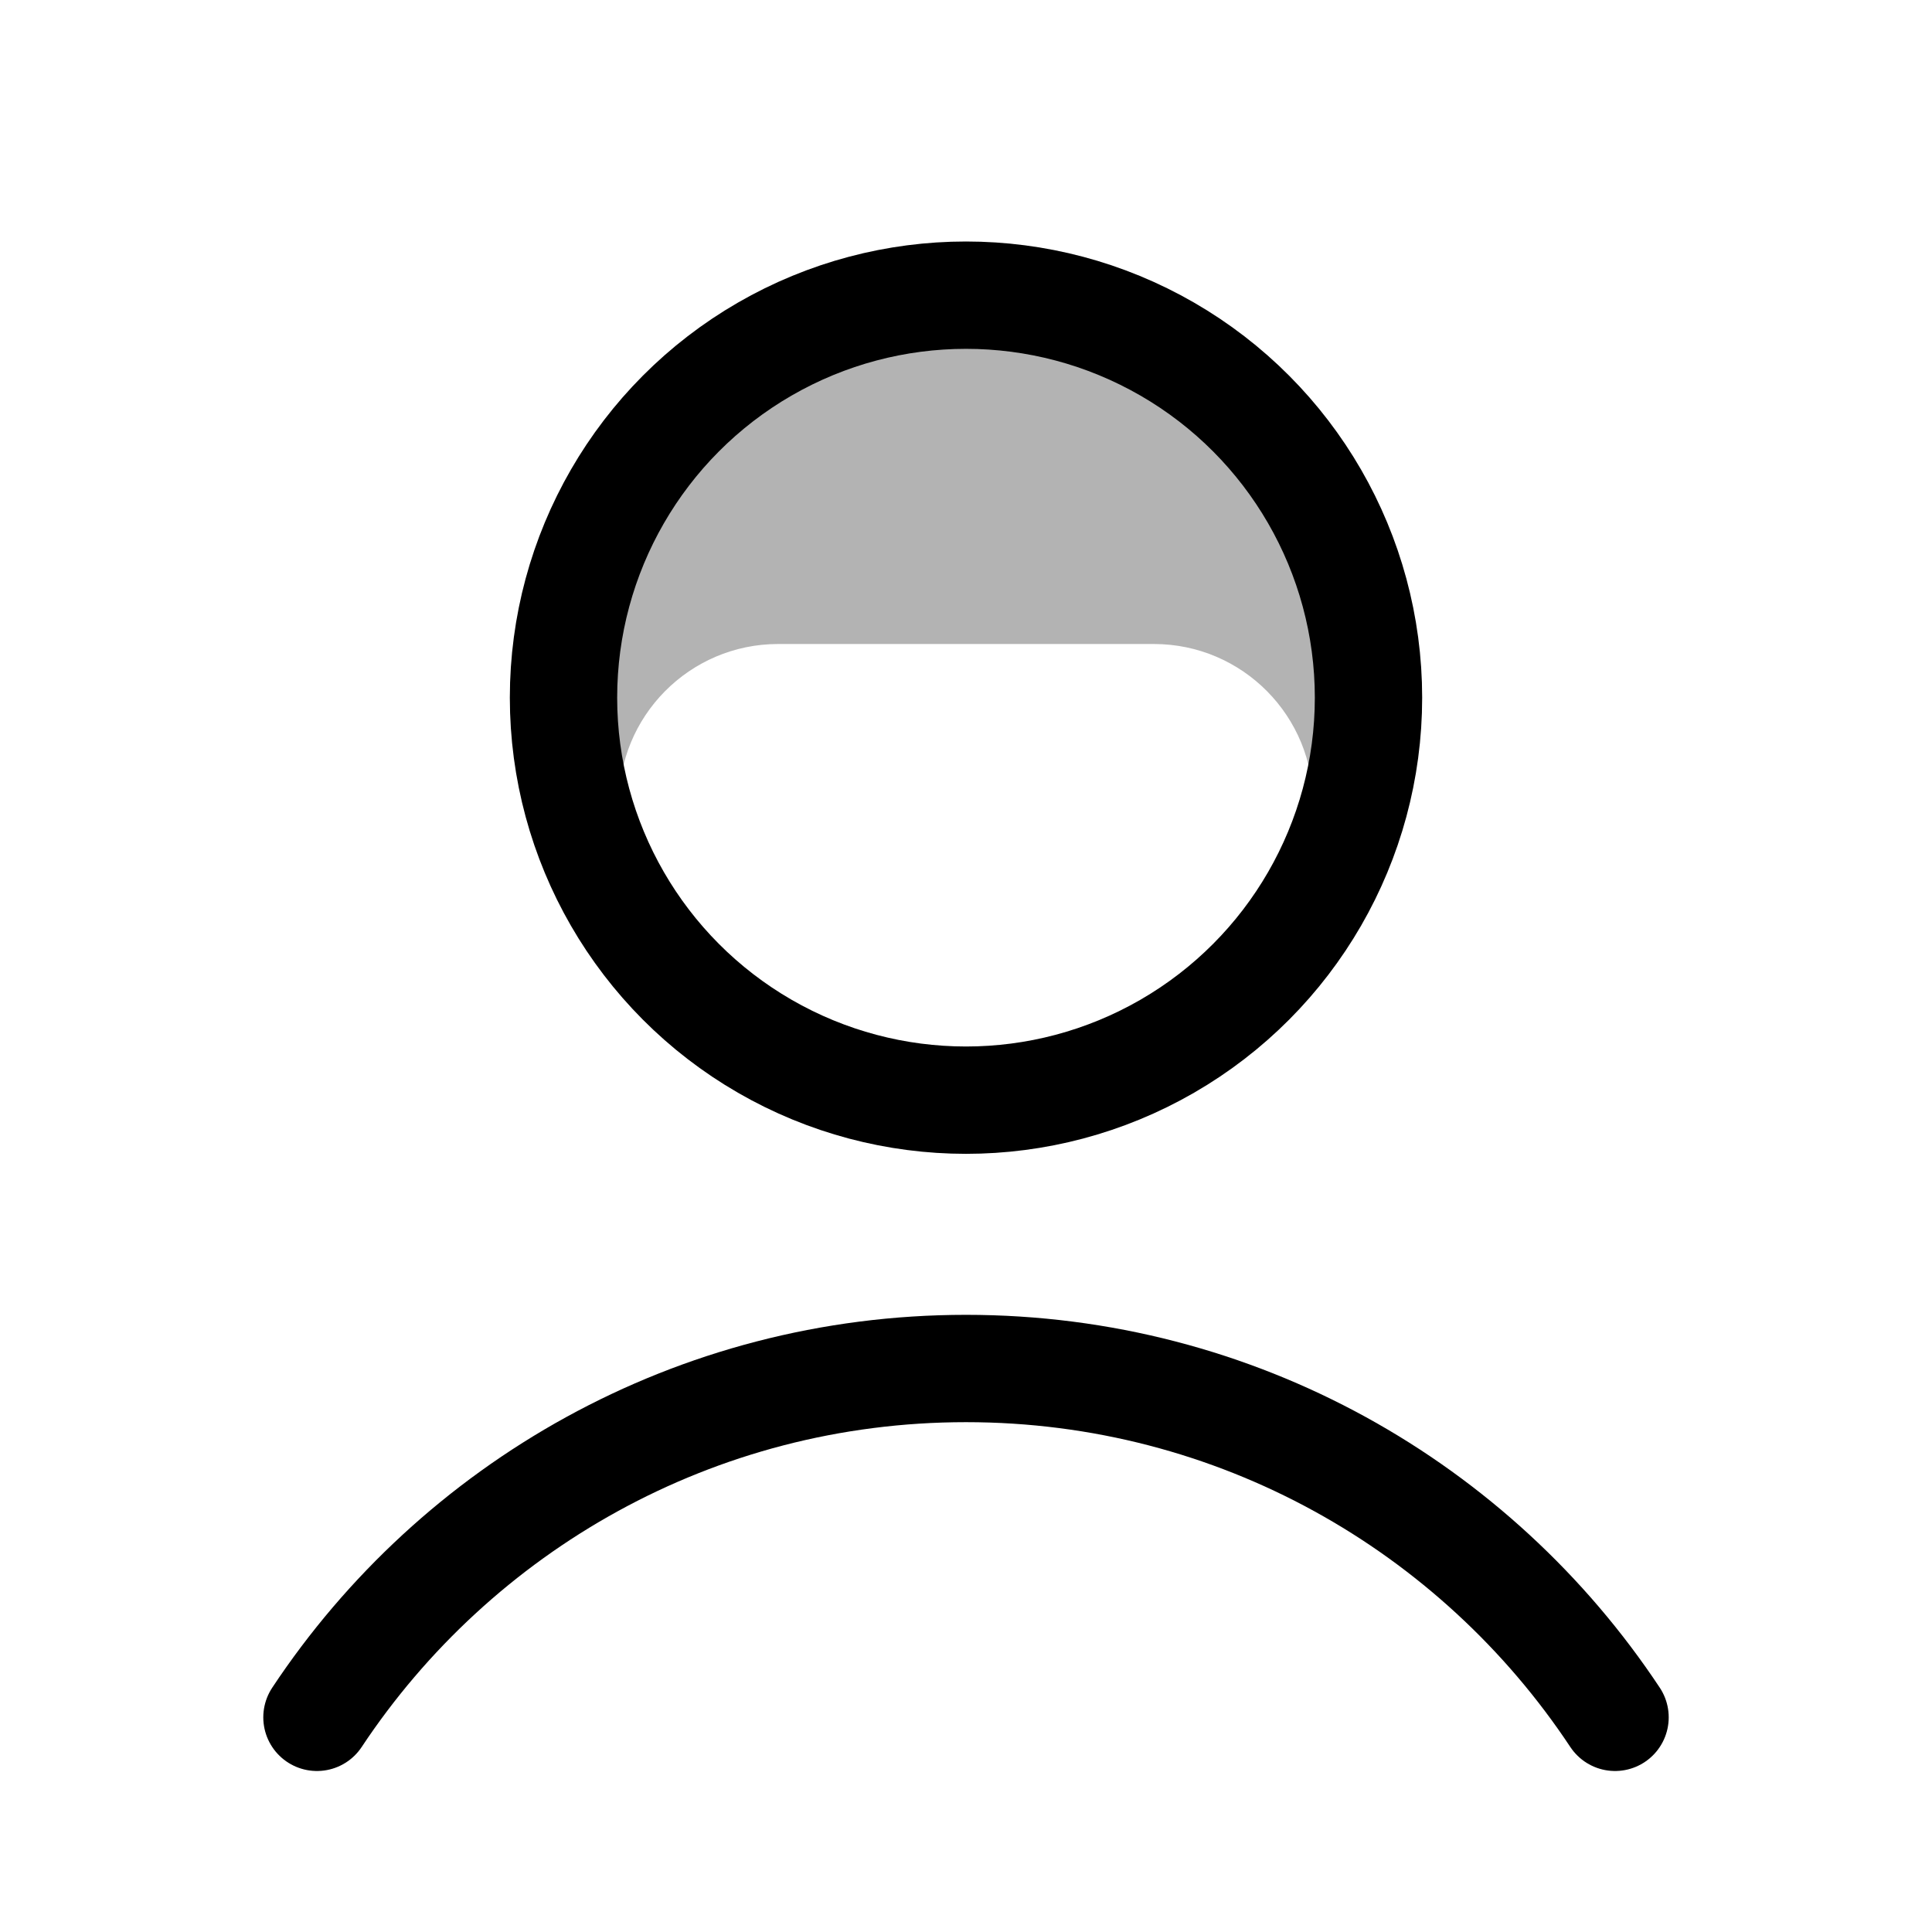 <svg xmlns="http://www.w3.org/2000/svg" height="18" width="18" viewBox="0 0 18 18"><title>user short hair 4</title><g fill="none" stroke="currentColor" class="nc-icon-wrapper"><path d="M12.615,7.5c.088-.318,.135-.654,.135-1,0-2.071-1.679-3.75-3.75-3.75s-3.75,1.679-3.75,3.75c0,.346,.047,.682,.135,1h.381c-.009-.826,.659-1.5,1.484-1.5h3.5c.826,0,1.493,.674,1.484,1.5h.381Z" opacity=".3" fill="currentColor" stroke="none"></path><circle cx="9" cy="6.5" r="3.75" stroke-linecap="round" stroke-linejoin="round"></circle><path d="M2.953,16c1.298-1.958,3.522-3.25,6.047-3.25s4.749,1.291,6.047,3.25" stroke="currentColor" stroke-linecap="round" stroke-linejoin="round"></path></g></svg>